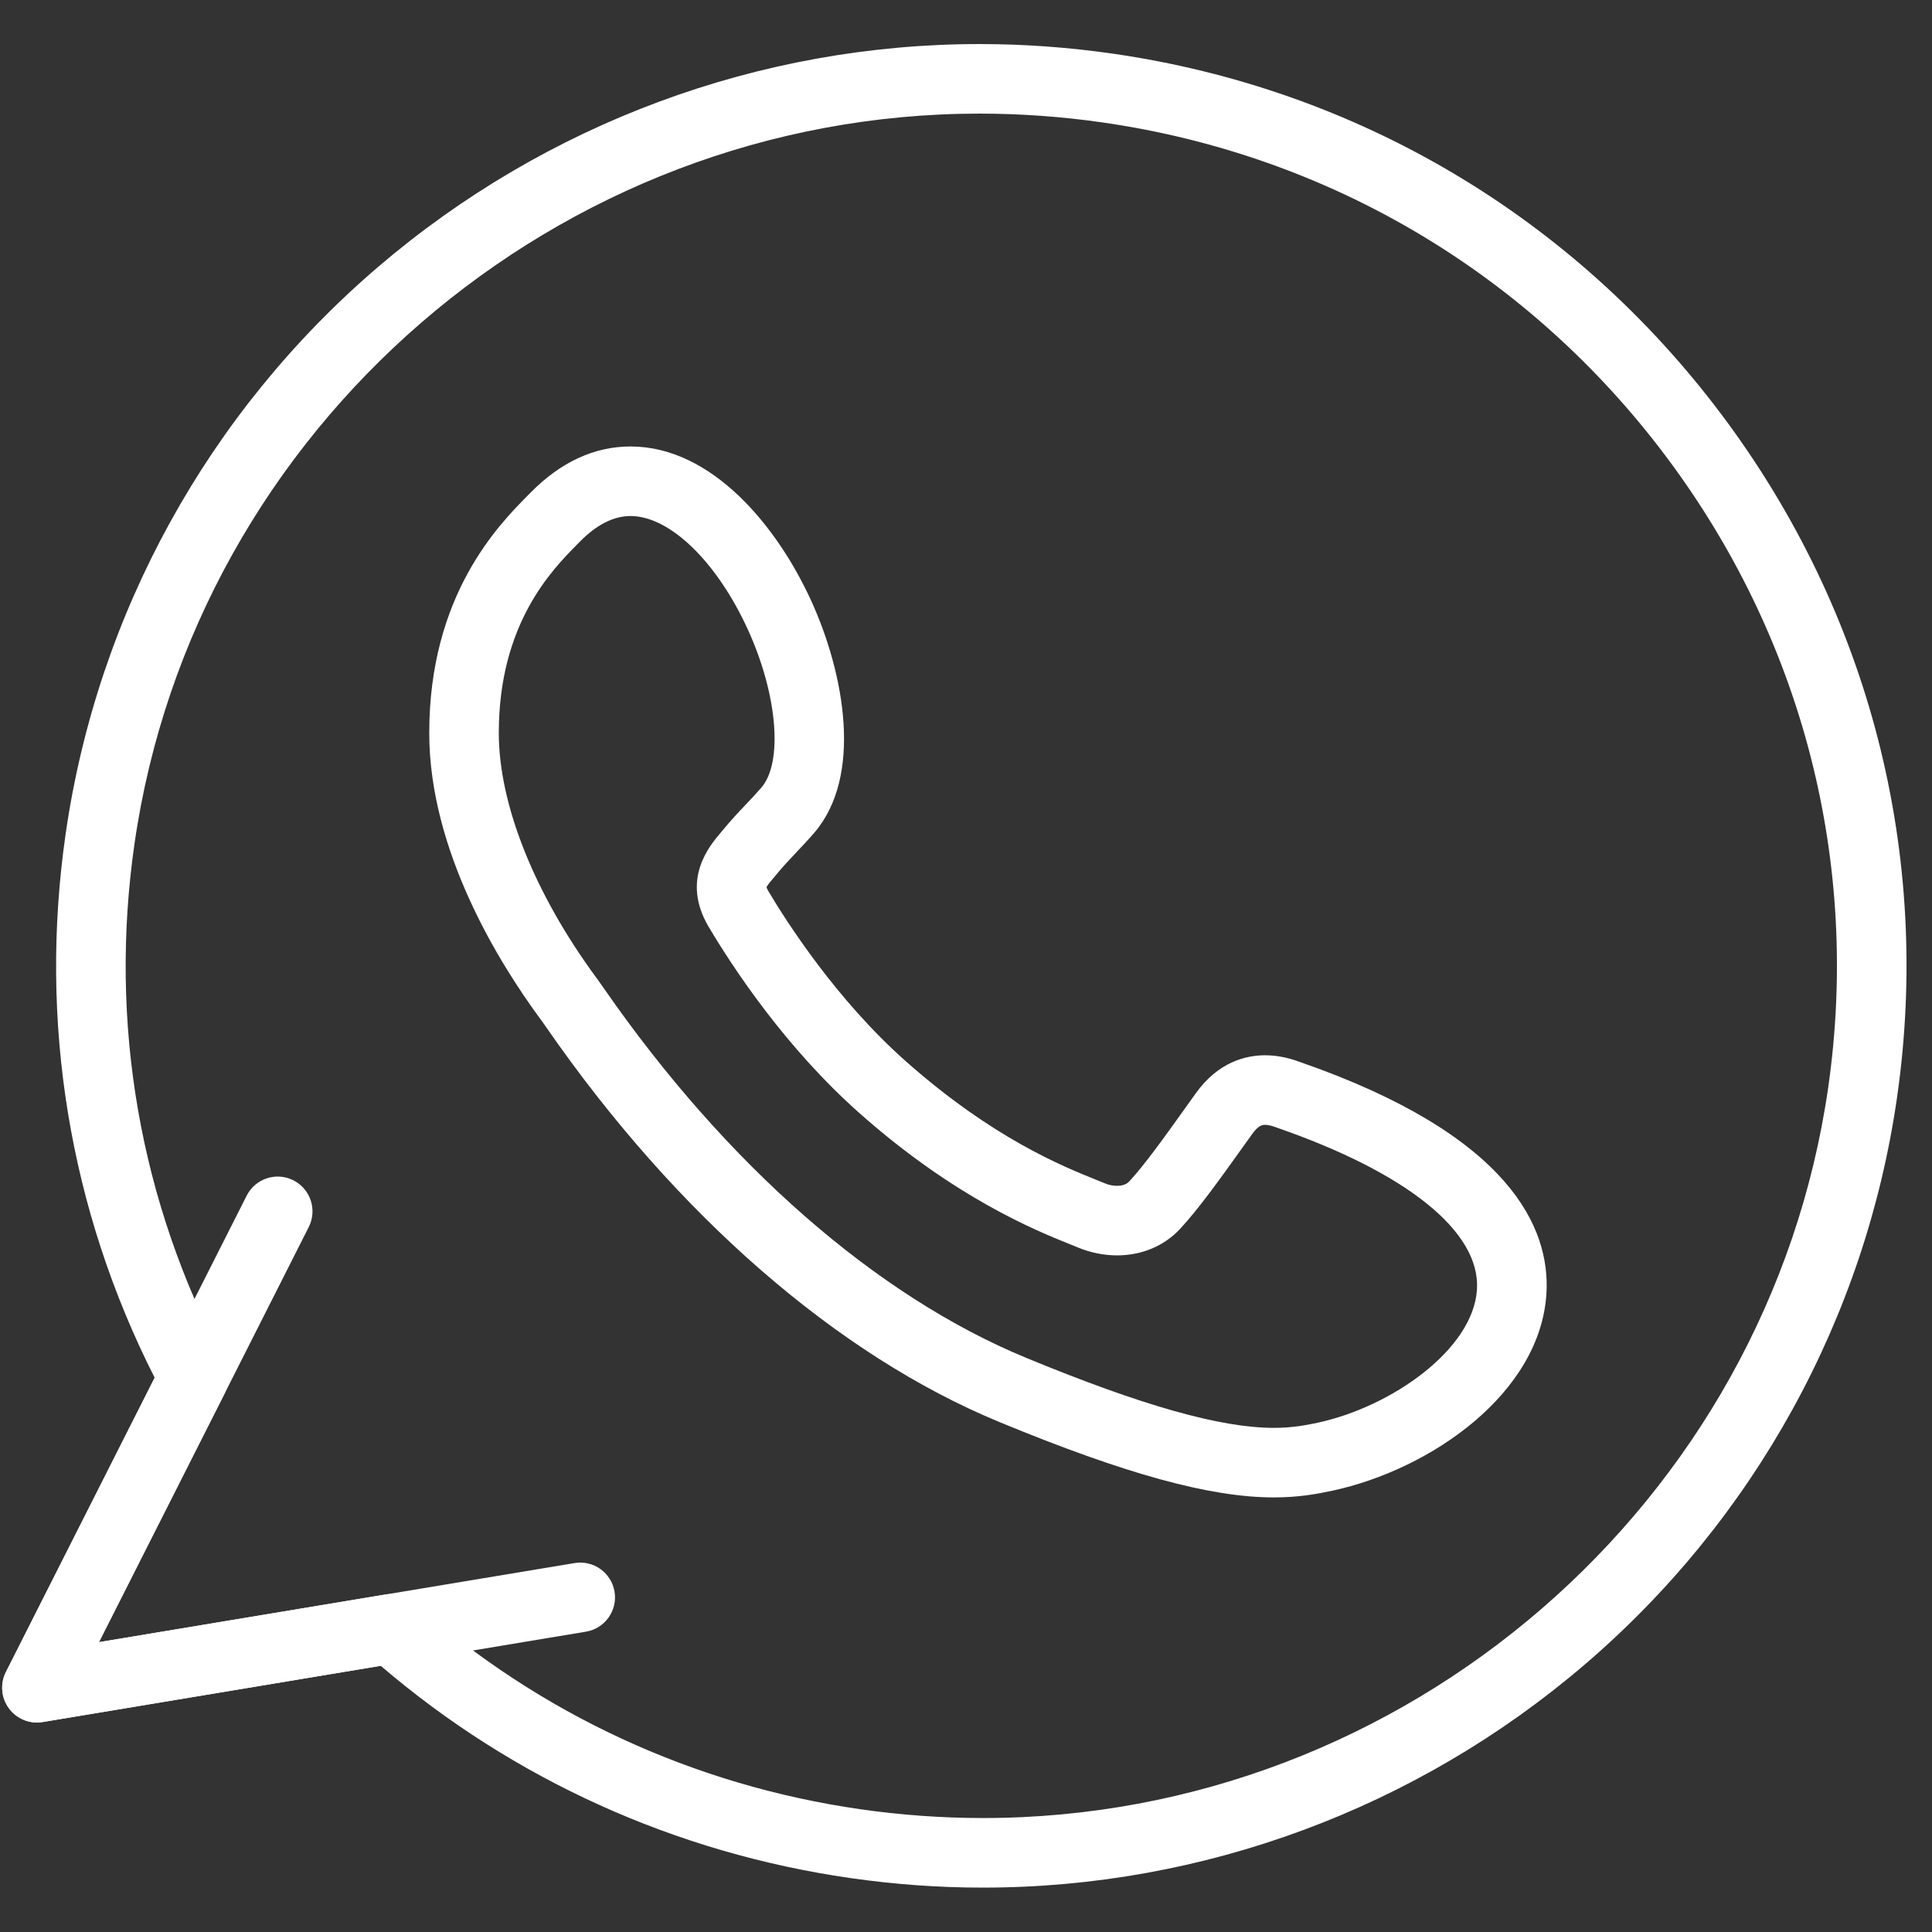 <svg xmlns="http://www.w3.org/2000/svg" xmlns:xlink="http://www.w3.org/1999/xlink" width="500" zoomAndPan="magnify" viewBox="0 0 375 375" height="500" preserveAspectRatio="xMidYMid meet" version="1.0"><rect x="0" y="0" width="375" height="375" fill="#333333" stroke="none"/><defs><clipPath id="fdb7b6b975"><path d="M 0 8.438 L 371 8.438 L 371 366.938 L 0 366.938 Z M 0 8.438 " clip-rule="nonzero"/></clipPath></defs><g clip-path="url(#fdb7b6b975)"><path fill="#ffffff" d="M 190.816 366.383 C 182.254 366.395 173.559 365.758 165.02 364.527 C 131.141 359.648 99.707 345.426 73.898 323.332 L 8.281 334.246 C 5.773 334.66 3.242 333.633 1.734 331.582 C 0.227 329.535 0.004 326.812 1.148 324.539 L 30.02 267.418 C 13.461 234.754 7.488 198.34 12.738 161.871 C 18.898 119.105 40.422 80.027 73.352 51.84 C 105.961 23.926 147.438 8.551 190.141 8.551 C 198.711 8.551 207.387 9.176 215.93 10.406 L 216 10.414 C 263.402 17.242 305.348 42.105 334.125 80.434 C 362.902 118.758 375.004 165.859 368.207 213.062 C 362.047 255.824 340.523 294.898 307.594 323.09 C 274.988 351.008 233.512 366.383 190.816 366.383 Z M 75.934 309.398 C 77.574 309.398 79.172 309.996 80.418 311.102 C 104.691 332.656 134.613 346.508 166.941 351.164 C 174.84 352.301 182.867 352.879 190.801 352.879 C 190.809 352.879 190.812 352.879 190.816 352.879 C 272.691 352.879 343.203 291.945 354.844 211.137 C 361.125 167.512 349.934 123.973 323.328 88.539 C 296.711 53.09 257.914 30.094 214.09 23.781 L 214.02 23.77 C 206.098 22.629 198.066 22.051 190.137 22.051 C 108.262 22.051 37.738 82.988 26.102 163.797 C 21.094 198.574 27.133 233.297 43.562 264.211 C 44.594 266.148 44.617 268.465 43.629 270.422 L 19.207 318.738 L 74.828 309.488 C 75.195 309.43 75.566 309.398 75.934 309.398 Z M 247.25 290.648 C 234.926 290.648 218.52 286.145 194.055 276.047 C 162.559 263.059 131.324 235.879 106.109 199.516 C 105.684 198.906 105.391 198.473 105.223 198.25 C 105.207 198.23 105.164 198.172 105.145 198.152 L 104.934 197.859 C 96.859 186.906 83.316 165.121 83.316 142.273 C 83.316 115.508 96.758 101.914 102.496 96.109 L 102.93 95.672 C 108.805 89.691 115.352 86.66 122.387 86.66 C 138.203 86.66 150.895 102.184 157.5 116.711 C 163.781 130.527 167.664 150.625 157.93 161.781 C 156.773 163.113 155.66 164.285 154.586 165.422 C 153.199 166.891 151.887 168.277 150.57 169.898 C 150.535 169.941 150.5 169.984 150.461 170.027 L 150.328 170.184 C 149.793 170.809 149.008 171.727 148.773 172.199 C 148.812 172.328 148.91 172.578 149.133 172.961 C 152.645 178.879 162.344 194.051 175.809 205.984 C 192.664 220.918 206.277 226.391 212.82 229.02 C 213.43 229.266 213.973 229.484 214.449 229.68 C 215.215 230 216.039 230.168 216.816 230.168 C 217.402 230.168 218.477 230.062 219.133 229.367 C 222.168 226.109 226.051 220.676 230.16 214.922 L 232.059 212.266 C 236.426 206.125 241.809 204.828 245.559 204.828 C 247.707 204.828 249.953 205.258 252.23 206.102 C 293.234 220.309 300.926 238.402 300.16 251.082 C 298.992 270.375 277.867 285.199 258.582 289.352 C 255.605 289.984 252.051 290.648 247.25 290.648 Z M 116 190.117 C 116.277 190.488 116.633 191 117.203 191.824 C 140.957 226.074 170.078 251.555 199.203 263.566 C 221.652 272.832 236.918 277.148 247.25 277.148 C 250.75 277.148 253.375 276.652 255.762 276.148 C 270.113 273.059 285.977 261.918 286.68 250.27 C 287.355 239.09 273.164 227.637 247.734 218.836 C 247.68 218.816 247.625 218.797 247.57 218.777 C 246.797 218.484 246.102 218.332 245.555 218.332 C 245.152 218.332 244.309 218.332 243.047 220.113 L 241.145 222.77 C 236.77 228.891 232.641 234.672 228.98 238.602 C 225.887 241.883 221.578 243.668 216.816 243.668 C 214.285 243.668 211.68 243.145 209.281 242.156 C 208.836 241.973 208.34 241.773 207.781 241.547 C 201.102 238.863 185.457 232.574 166.855 216.09 C 152.496 203.367 142.293 187.895 137.492 179.801 C 132.168 170.648 137.699 164.176 140.062 161.41 L 140.141 161.32 C 141.758 159.332 143.293 157.711 144.777 156.141 C 145.805 155.059 146.773 154.035 147.75 152.91 C 152.016 148.02 150.922 134.863 145.207 122.301 C 139.188 109.059 130.016 100.16 122.387 100.16 C 119.109 100.16 115.801 101.836 112.551 105.137 L 112.094 105.602 C 107.137 110.617 96.816 121.055 96.816 142.27 C 96.816 156.141 103.738 173.48 115.801 189.852 Z M 116 190.117 " fill-opacity="1" fill-rule="nonzero"/></g><path fill="#ffffff" d="M 7.172 334.336 C 5.047 334.336 3.02 333.332 1.734 331.582 C 0.227 329.531 0.004 326.809 1.148 324.539 L 47.879 232.078 C 49.559 228.75 53.621 227.418 56.949 229.098 C 60.277 230.781 61.609 234.84 59.93 238.168 L 19.207 318.742 L 111.516 303.391 C 115.191 302.773 118.672 305.262 119.281 308.941 C 119.895 312.617 117.41 316.098 113.73 316.707 L 8.281 334.246 C 7.91 334.305 7.543 334.336 7.172 334.336 Z M 7.172 334.336 " fill-opacity="1" fill-rule="nonzero"/></svg>